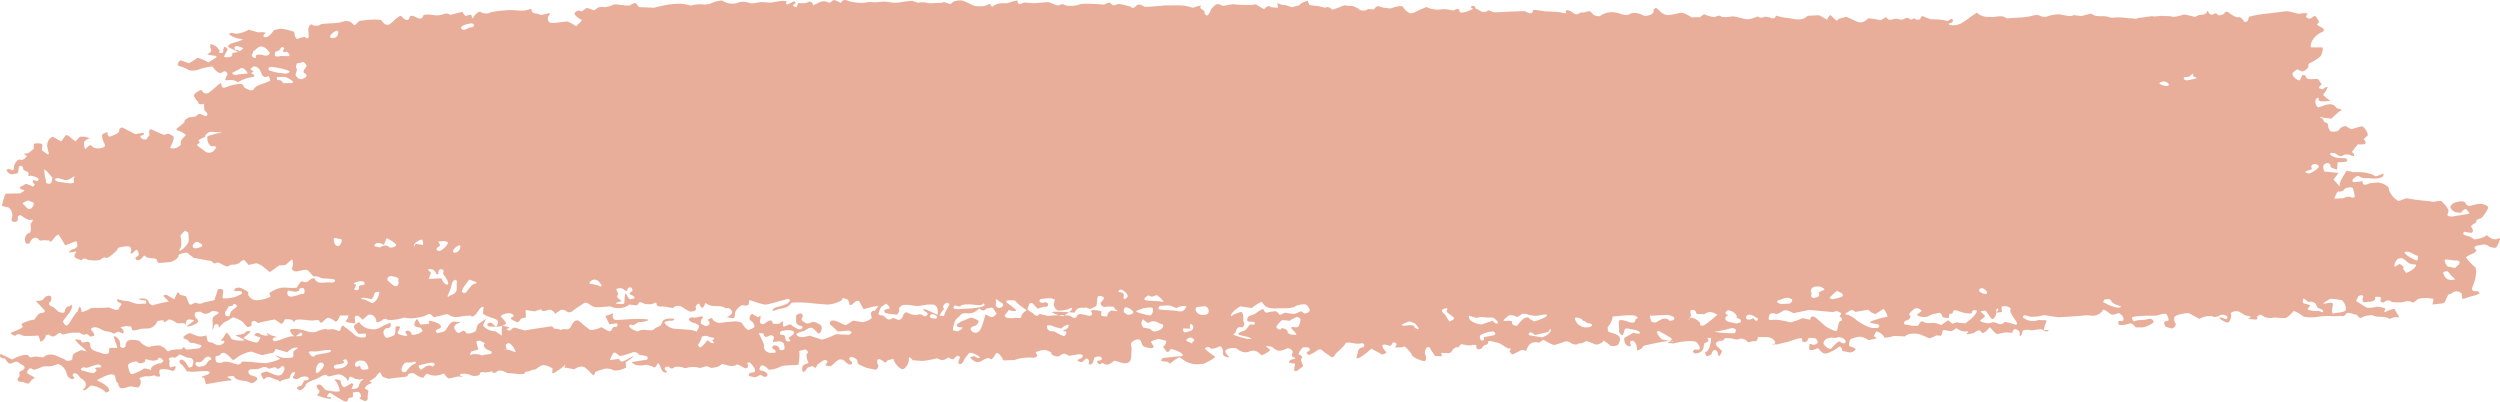 <svg width="330" height="53" viewBox="0 0 330 53" fill="none" xmlns="http://www.w3.org/2000/svg"><path d="M8.722 17.844c.1-.06.426.13.724.431l.313.23.213.151c.199-.22.469-.501.582-.612h.114l.468-.01c.512.12.81.231.654.241-.157.02-.682.29-.696.562-.014.26.07 1.032.241.802.156-.23.64-.622.739-.411l.142.14c.298.31 1.32.28 1.59-.04l.057-.07c0-.1-.085-.351-.199-.562-.113-.21-.284-.862-.128-.972.157-.1.725-.392.668-.221-.057.17.028.572.326.511.285-.06 1.194-.44 1.18-.681l.056-.251c.014-.09.17-.23.284-.24l.128-.01c.156.09.909.48 1.662.871l.681-.11.355-.06c.213.15.128.31-.213.361-.326.05.043.652.668.491l.198-.28.213-.291c-.127-.522-.014-.843.256-.722.284.12 1.278.571 1.633.712l.17-.05c.1-.03.214-.06.299-.09l.057-.02c.042-.04.355.11.681.32.327.22-.397 1.504-.369 1.565l.029.01.27.05c.298.04.78-.15 1.065-.441l.028-.261.028-.291c.142-.26.426-.572.611-.692.199-.12-.738-.622-.866-.622s-.497-.18-.227-.37c.27-.191.965-.753.965-.853v-.09c0-.04-.014-.11.015-.13.227-.131.44-.332.695-.372.341-.04.696.01.938-.25.255-.291.454-.17.795-.01l.256.12c.44-.04.411-.381-.086-.752l-.042-.542-.029-.35c-.355.15-.681.1-.738-.12l-.057-.201v-.01c-.1 0-.27-.201-.398-.452l-.127-.23c-.043-.09.198-.391.355-.482l.213-.13c.27-.19.497-.22.525-.06.028.16.426.491.838.26.398-.23 1.32-1.173 1.647-1.303l.043.21c.1.442.213.522.767.291.426-.18.923-.29 1.406-.35.284-.04.667-.121.78.31.044.2.54.361.853.492.1.04.426-.02.454-.09.285-.572 1.037-.662 1.634-.913l.553-.24c-.056-.472-.212-.733-.355-.582-.142.15-.624.14-.766-.351l-.2-.422c-.099-.21-.369-.47-.624-.521l-.213-.04c-.341.22-.511.431-.37.471.143.05.427.21.285.26-.142.041-.384.242-.085.282l.141.08.1.06c.014.15-.085.27-.213.26l-.114.02-.483.101c-.525.13-1.107.391-1.306.582l-.37-.18a1.48 1.48 0 0 0-.596-.121l-.78.03c.084-.341.226-.672.326-.752l-.015-.06a.583.583 0 0 0-.184-.331c-.057-.04-.256-.04-.341 0l-.241.13c-.27.2-.81-.17-1.207-.822l-.824.14-.625.14c-.739.352-1.605.372-1.946.05l-.355-.15-.369-.15c-.582-.05-.64-.421-.1-.832l.853.3.255.09c.469-.26.952-.56 1.051-.691.085-.11 1.023.29 1.52.582l.81-.512.141-.08c.2-.14.142-.27-.128-.29-.27-.031-1.15-.161-.951-.222.199-.05.597-.36.483-.571-.114-.21-.227-.832.1-.722l.212.1.341.17c.27.271.483.542.469.612l-.014.06-.029.09c-.028.101.142.151.384.111l.113-.1c.085-.08 0-.26.043-.381l.1-.331c.34.08.525.3.411.501-.113.2-.44.752-.44.782 0 .03.184.1.426.11.241.01.753-.12.653-.29l.029-.12.042-.191c.597.01 1.221-.28 1.392-.632l-.71-.24c-.1-.04-.412.06-.426.12-.029.12.07.371.142.371l.34.01c.1.19.299.451.455.572.156.12-.398-.321-.767-.472-.369-.16-.966-.44-1.022-.521-.057-.08.142-.351.525-.461.384-.11 1.42-.452 1.42-.482 0-.03-.298-.13-.653-.15l-.27-.08c-.298-.09-.568-.261-.824-.412l-.056-.03c.028-.12.17-.22.312-.22l.114.02.412.08c.454.03 1.235-.21 1.746-.521l.696.2.554.16c.71-.07 1.108 0 .895.151-.213.15-.37.511.113.481.483-.02 1.023-.892 1.066-.922.042-.03.54-.16.965-.2l.384.06c.369.05.724.18 1.093.28l.057.01c.128.01.227.17.227.341-.014.17.17.762.44.642.256-.11.91-.31.952-.23.043.08.355.3.44.07.071-.231-.028-.793-.028-1.073 0-.281.284-.773.469-.642.17.14.909.27 1.193-.05l.227-.03c.838-.12 1.746-.04 2.513-.261.654-.19 1.009-.19 1.435.2l.27.241c.241-.21.54-.471.653-.592l.128-.02.894-.1c1.037-.1 1.903-.05 1.932.1.028.15.397.532.738.552.355.02.952-.722 1.264-.913l.242-.18c.369-.26.44.12.596.22.398.261.653.402.824-.13.1-.29.369-.21.667-.09.412.17.923.561 1.15-.17.029-.08.611-.13.91-.09.837.12 1.008.14 1.576-.01.312-.091.582-.252.98-.01.17.1.71-.131 1.08-.211l.624-.13c.156.37.412.6.554.51.142-.09.625-.22.639-.01.028.211.156.492.256.201.099-.29.767-.862.909-.712.142.15.894.371 1.263.09l.355-.08c.64-.14 1.335-.17 2.003-.23.966-.09 1.988.28 2.925-.15.043-.02.228.07.228.1-.1.591.738.4 1.065.641.17.12.81-.12 1.25-.2l.056-.01c.071.01 0 .18-.156.4-.156.211-.156.833.34.893.498.06 1.79-.17 1.918-.17h.227c.128 0 .654.28 1.165.621l.44-.44.355-.372c-.525-.25-.965-.622-.994-.822-.028-.2.37-.602.952-.331l.61-.431c.085-.06.497.12.739.2l.298.09c.199-.15.412-.31.497-.36.085-.05.483-.12.724-.06.227.06 1.094-.191 1.321-.331.227-.14 1.449.19 2.116.11l.37-.2c.127-.07.425-.131.454-.111l.426.541c.795.01 1.661.05 1.917.08l.213-.05c1.534-.39 2.997-.631 4.076-.39l.653.15c.54-.17 1.32-.22 1.761-.13l.384-.05.355-.04c.355-.221 1.065-.432 1.562-.452l.483.24c.369.191 1.093.231 1.505.091.653-.24 1.108-.19 1.747.01.426.13 1.079-.16 1.605-.13l1.079.07c.667-.12 1.363-.22 1.534-.23.17-.01.724.03.61.11-.099.06-.142.29.057.38l.085-.04.299-.13c.284-.19.582-.29.639-.23l.057.06c.227.24-.64.37-.157.571l.313.13c.099-.26.213-.52.255-.571h.029l.326.02c.37.04.796-.03.952-.15.156-.12.596-.03.625.44l.852-.41c.241-.12.753-.18.937-.07.313.17.455.18.653-.03.256-.261.427-.211.796-.03l.468.23c.071-.361.469-.501.867-.31.397.19 2.031.45 2.726.17l.782.04c.454.02.923-.09 1.391-.08.455.01.909.15 1.349.14l.441-.01c.454-.1 1.278-.21 1.832-.24l.326.11.455.15c.383-.09.937-.08 1.221.02.284.1 1.392-.04 1.747 0l.369-.09c.227-.06.582.18.909.24.071.01.213-.15.313-.23l.085-.07c.085-.09.511-.17.937-.191.426-.02 1.505.622 1.804.712.298.09 1.335.09 1.491 0 .142-.09.61-.29.639-.21.014.09.156.31.27.34l.028-.02c.384-.29.781-.441 1.378-.441h.568c.625-.22 1.235-.381 1.363-.35v.02c.014.44.213.57.739.28l.071-.04c.099-.01.596.03 1.121.08.512.05 2.088-.22 2.344-.09.255.14 1.051.451 1.15.38.114-.07.611-.23.739-.09.127.141 1.136.281 1.945-.01.81-.29 3.309.06 3.409-.02.113-.08.497-.27.582-.24l.071.03c.27.11.298.501.923.21.369-.17 1.164.14 1.747.261.142.03.284.24.369.22.426-.09.54-.741 1.278-.33l.313.17c.497-.01 1.732-.1 2.726-.2h.909c.724 0 1.463-.04 2.23.18l.483.14c.795-.3 1.249-.37 1.008-.16-.256.22.611.562.525.692v.12l.015.14c.099.151.284.242.383.201.1-.04.355-.48.483-.842l.241-.25c.228-.241.526-.612 1.137-.211.198.13.795-.08 1.207-.12l.383-.04c.44.05.994.09 1.221.09.242 0 1.108.06 1.662-.08l.511.29.625.361c.313-.41.71-.531.852-.27l.156.01.824.07c-.071-.462-.113-.762-.085-.682.028.08.554.36 1.065.32l.384.131.468.16c.398-.12.824-.23.923-.23l.043-.04.113-.11c.086-.14.54-.352.995-.472l.198.461.043.09c.241.04.696.101 1.037.131.326.03 1.122.3 1.178.19.057-.11.469-.06.796.301l.625-.2c.298-.09.568-.26.894-.341l.171-.04c.227.06.596.09.838.08.241-.01.894.31 1.022.461.128.15.795.281 1.193-.06l.653.07c.157.02.355-.4.568-.42.299-.03.611.17.938.2l.823.09c.81-.331 1.548-.411 1.648-.17.099.24.682.842 1.065.802.398-.04 1.278-.582 1.406-.572l.085-.04.511-.22c.398.23 1.122.39 1.619.34l.455-.04c.227-.02.468-.01.696.03l.795.14c.369-.23.71-.28.753-.1l.028.14.028.121c.043.18.597.12 1.236-.12l.497-.25c.142-.071-.653-.272-.028-.392.412-.08.369.361.44.371.511.11.909.782 1.619.21.071-.06.582.261.88.251l1.037-.03a64.54 64.54 0 0 1 2.911-.12l.313.15c.554.261.696.14.795-.27l.014-.04c.313 0 1.023.09 1.577.19l.497.02c.653.03 1.363.05 1.775.17l.199.05c.227.04.341-.03.27-.17l-.029-.13c0-.02.213-.12.27-.1.199.06.412.15.568.26.313.23.554.462 1.008.11.128-.09.455-.02.654-.08.341-.09.639-.29.937.07l.17.211c.299.2.711.29.924.2l.127-.08c.654-.42 1.364-.521 2.216-.31.525.13 1.037.46 1.69.08.255-.15.88-.1 1.207.03.312.12.568.32.923.25l.369-.08c.327-.13.568-.35.526-.481-.043-.13.085-.461.369-.451l.128.1.255.2c.199.281.654.552.98.612.341.06 1.477-.2 1.79-.29.326-.09 1.235.39 1.392.541.156.15.923-.06 1.136.08l.369-.26.256-.181c.454.21 1.036.371 1.292.371s.753-.31.909-.1c.156.2 1.079.1 1.463.03.383-.07 1.619.36 2.002.38.398.02 1.221-.29 1.434-.39l.015.02c.383.35.795-.02 1.136.04l.412.07c.426.24.781.14.809-.23l.667.18c.398.1.838.11 1.222.18.823.161 1.576.311 2.215-.26l.085-.08 1.534-.07.568.33.455.261c.199-.431.44-.682.539-.562.1.12.526.542.767.702l.284-.27.966-.251c.383.17.767.33 1.136.511.511.251.937.361 1.463-.06l.327-.26c.582.06 1.249.17 1.477.24.227.07.695-.37.866-.39l.028.04.114.14c.085.19.44.23.795.08l.341-.04c.256-.03.596.16.838.11.355-.08.611-.451 1.022-.05.199.2.526-.351.781.04.029.04.554-.01.569-.05.156-.652.44-.331.908-.16l.54.18c.724-.03 1.69.07 2.145.23l.468-.29c.029-.02.256.09.256.13 0 .12-.043.27-.142.341l-.1.07c-.227.01-.34.11-.241.22.085.101.951.181 1.605-.19.653-.37 2.087-1.544 2.116-1.373.028.17.653.541 1.349.541l.596.01c.625.01 1.25-.3 1.832.14l.057.05a57.52 57.52 0 0 1 2.031-.13l.866-.11c.384-.05.753-.22 1.122-.21.313 0 .625.26.909.24l.369-.02c.441-.19 1.165-.321 1.605-.31.44.02 1.591.42 1.96.1l.653.08.37.05a16.11 16.11 0 0 1 1.32-.321l.114.08c.596.421 1.363.16 1.988.32l.597.161c.625-.1 1.576-.08 2.116.05l.554.01c.241 0 .482.161.738-.03l1.889-.26c.085.02.17.03.255.05.015 0 1.037-.09 1.051-.09l.313.04c.369-.03.88.01 1.122.08.241.07 1.15-.19 1.377-.27.228-.081 1.165.2 1.548.3l.398-.2c.256-.13.724-.05.937-.201l.199-.14c.114-.291.213-.381.199-.201l.071.14c.057.12.227.271.383.301.242.06.469-.41.824-.02l.099.11c.398-.02.767-.16.796-.31.042-.15.326-.281.582-.04.256.23 1.065.721 1.278.591.213-.13.682.421.781.662l.327-.11c.156-.05.17-.361.255-.552l.015-.04c.028-.04.625-.18 1.349-.31l.653-.081.696-.08c.767-.1 1.747-.22 2.159-.271.426-.05 1.576.371 1.789.32l.213-.03.327-.04c.468-.03.653.07.412.241l-.043.1-.043.11c.043.141.299.262.568.272l.128-.08c.526-.352.511-.372.753.03.113.18.341.46.256.531-.228.2-.327.31 0 .481l.369.2c.412.241.383.532-.071.663-.455.13-1.577 1.163-1.335 1.965l1.434.01h.085c.071.22-.014.692-.184 1.043-.185.35-1.349.983-1.463 1.003-.114.03-.27.2-.213.36.057.161-.27.673-.852.763l-.497-.22-.114-.051c-.284.14-.568.391-.639.542-.071.16.242.762.966.922l.312-.712c0-.01.441.03.441.06.042.482.468.502.965.472l.668-.03c.298.39.511.742.483.772l-.043.03c-.256.2-.54.44.043.551l.156.03c.284-.25.568-.38.639-.29l-.029.09c-.099.23-.227.461-.383.672l-.185.24c.157.2.597.562.966.802l-.767.06c-.412.03-.866.05-.795-.43v-.03c-.071-.05-.227.04-.355.2-.114.16-.1.822.312 1.073l.682-.23c.44-.151 1.278-.432 1.69.25l.057.08c.511.1.781.23.596.29-.184.061-.866.663-1.292 1.104l-1.264-.18-.156-.02c-.185.04-.142.09.113.12.242.03.299.531.412.531.114 0 .469.15.455.361-.015.21.17.802.411.863.242.07.966.02 1.051-.251l.213-.22c.128-.131.611-.272.71-.211l.654.4c.681-.21 1.349-.39 1.463-.39.127 0 .667.531.766 1.163l-.553.501c-.029.03.142.18.184.281.1.23.114.441-.341.431l-.639.01c-.284.351-.625.792-.767 1.003l.256.23c.085.08.128.492-.412.191-.213-.12-.753-.14-.923-.02-.511.321-.696.03-1.022-.15l-.199-.11c-.284-.06-.554-.01-.583.1-.028.11.498.541 1.293.551l.696.04.142.01c.142.15.156.331.042.401-.127.07-.681.1-1.178.11l-.029.332-.042.621c-.554-.13-.952-.34-.881-.45.071-.111-.071-.472-.568-.382l-.227.16c-.156.12-.171.422-.114.612l.114.331c.468.03 1.306.12 1.874.19l-.284.362-.383.501c.355.371.667.742.71.822.043.08.142.06.128-.27-.014-.321.71-1.394.88-1.705l.54.08c.099.02.199.1.298.1 1.406-.02 1.69.04 2.599.311.199.06.227.341.668.17l.766-.3c.171.511-.653.792-1.846.611h-.539c-.199 0-.455-.03-.597-.13-.525-.34-.767.04-.994.23-.199.171-.156.472.27.422l.994-.12c-.142.48.256.611.866.28l.597-.06.625-.06c.752.19 1.349.552 1.335.812-.015.261.44 1.254 1.306 1.645l.966-.351c.099-.03.255.01.369.03l.568.1c.597.09 1.576.2 2.159.24l.511.091.085.01c.114-.07.554-.13.966-.13l.213.22.256.261c.255.3.468.652.482.772.015.12-.099.482-.156.572-.057.09.298.32.867.2.568-.12 2.116-.29 2.059-.4-.057-.111-.327-.452-.469-.552-.142-.1-.525.3-.667.501l-.341-.04-.284-.04c-.313-.04-.668-.371-.796-.722l.242-.311c.085-.11.284-.21.454-.26l.355-.101c.469-.09.881-.04.923.11.043.15.384.552.682.442.284-.11 1.236-.321 1.491-.261.27.06.994.21.852.571-.127.361-.752 1.274-.937 1.324-.184.05-.653.24-.611.29.057.05.043.262-.156.352-.199.09-.639.41-.511.511.128.1.327.512.156.702-.156.18-.951-.11-1.051-.07-.085.04-.27.28-.057.381.213.1.696.27.739.24l.298.181.355.21c.753-.1 1.477-.36 1.591-.58l.369.28c.185.14.469.28.71.28h.227c.299-.18.512-.16.455.03-.057.191-.313.823-.483 1.024-.17.2-.98-.08-1.051-.181-.071-.1-.511-.26-.838-.15l-.341.06c-.397.07-1.008.2-.383.662.028.02-.171.26-.313.35-.213.13-.482.211-.71.341l-.383.231a7.09 7.09 0 0 0 1.179 1.264c.369.29.085 1.744-.157 2.256l-.17.471c-.099.28-.028.512.511.491l.171-.01c.198.12.298.281.227.341-.071.07-.71.271-1.236.401l-.454.15-.483.161c-.099-.26-.142-.581-.099-.712l-.256-.17c-.596-.391-.951.07-1.25.18l-.312.12c-.185.412-.398.883-.483 1.033-.085.151-.895.171-1.591.261l.142-.722v-.02a8.644 8.644 0 0 0-.809-.11c-.312-.03-1.221.05-1.335.19-.114.14-.625.532-.71.381-.085-.14-.582-.24-.994-.09-.412.16-1.605.1-1.69 0-.085-.1-.568-.29-.767-.06l-.227.11-.128.07c-.256-.04-.412-.21-.341-.38l.057-.15.028-.061c.043-.1-.199-.18-.525-.18l-.284.02h-.043c.029-.01.071.1.071.25s-.355.441-.824.381l-.454.07c-.369.06-.497-.27-.327-.651l.043-.11c-.057-.211-.341-.221-.653-.04l-.086.17-.227.461c.583.391 1.207.782 1.392.872.185.09.98 0 1.236-.09.241-.09 1.363.14 1.235.311-.128.17-.241.511.057.34.298-.17 1.15-.48 1.193-.33.057.15.326.632.426.742.099.11.213.481-.213.29l-.199.01c-.256.01-.653.272-.738.211-.625-.43-1.477-.12-2.116-.41-.043-.02-.086-.09-.128-.09-.412.07-.923.07-1.222.25-.639.39-.596-.21-.894-.281l-.412-.1c-.469-.18-.881-.19-.923-.04-.043.15-.37.42-.654.29l-.227.01-.681.04c-.739-.06-1.676-.03-2.088.06-.412.09-1.832.151-2.102-.09-.27-.24-1.136-.782-1.235-.621-.1.17-.682.782-1.009.872-.326.08-1.477-.11-1.661-.04-.185.08-.909.07-1.25-.17l-.355-.221c-.043-.03-.398.12-.469.23l-.057.08c.128.191.043.342-.213.332-.241-.01-1.093-.08-.88-.14.213-.06.454-.271.014-.311l-.284-.06-.185-.04c-.17-.111-.525-.322-.795-.482-.27-.15-1.221-.03-1.079.31.142.342-.213 1.194-.469 1.134-.255-.06-.951-.391-1.037-.622-.085-.23.753.14.838.15.086 0 .313-.14.171-.33s-.767-.411-1.108-.06l-.369.09-.227.05c-.412-.28-1.293-.18-1.96.22l-.994-.531-.469-.25c-.895.09-1.704.32-1.804.51-.099.191-.056.733.071.813.128.08.142.521-.454.742l-.355-.11-.44-.13c-.327-.452-.256-.783.17-.753.426.04.057-.902-.199-.962-.241-.05-1.022.19-1.136.23-.114.04-.724.02-1.278.03-.568 0-2.017.09-2.017.22 0 .131.114.482.27.532l.071-.03.412-.13c.469-.02.923-.05 1.023-.07.099-.02.511-.13.695-.11.185.03.497.33.341.49-.156.161-1.022.643-1.463.633H281.904a1.293 1.293 0 0 0-.667-.542l-.157.05c-.298.08-.795.21-.994.17-.113-.02-.298.03-.34-.02l-.1-.08c-.042-.13-.028-.32.043-.42h.071l.44-.02c.256-.241.028-.713-.511-1.044l-.412.15c-.44.161-.639.07-.881-.15-.44-.38-.838-.521-.88-.31-.043.21-.653.711-1.292.681l-.583-.05-.27-.02c-.298.06-1.959.18-3.692.27l-1.562-.24-.327-.05c-.397.13-.98.23-1.278.21l-.27.02c-.298.02-.625-.15-.937-.21-.057-.01-.199.05-.227.1-.043.08-.057.221 0 .251l.397.22c.469.231 1.179.261 1.577.06l.511.02.199.011c.227-.03.397.02.383.1-.014.08-.156.431-.241.602l-.029.16-.099.452c.426-.05.71-.02.625.08-.085.09-.511.14-.724-.11-.213-.251-1.335.11-1.591.04s-1.094-.1-1.108.12c-.014.22-.199.722-.383.632v-.04c.042-.321.042-.632-.384-.803l-.156-.07c-.241.02-.426.25-.426.512l-.469-.05c-.539-.06-.994.09-1.491.2-.127.03-.454-.31-.639-.511l-.369-.392c-.199.221-.44.472-.54.562-.099.09-.426.27-.497.16-.071-.11-.326-.35-.44-.32-.114.03-.454.23-.596.33-.142.09-1.165.271-1.009.13.156-.13.355-.4.114-.32-.242.08-1.108-.05-1.406-.431l-.639.39c-.114.071-.44-.03-.653-.07-.569-.1-.554-.1-.625.342-.015.13-.157.36-.213.35l-.54-.05c-.426.231-.852.401-.966.372-.099-.03-.696-.281-1.079-.462-.383-.18-1.733-.26-2.088.23l-.894-.04-.611-.02c-.71.231-1.292.292-1.292.131 0-.15-.455-.622-1.037-.722l-.242.481-.071.15c.398.161.427.322.057.352l-.213.05-.525.12c-.369-.27-.909-.471-1.179-.461-.284.02-1.15.21-1.264.421-.099.21-.227.842-.014.872.213.03.781.221.738.361-.042.13-.426.452-.752.422l-.299-.06-.71-.15c-.042-.492-.298-.693-.568-.442-.27.25-1.306.832-1.761.792-.454-.04-.795-.852-1.022-.672-.227.18-.966.321-.994.15-.029-.18-.014-.721.085-.752l.142.03.156.04c.142.121.44.06.653-.14.228-.2-.17-.792-.511-.681l-.284-.03c-.611-.07-.341.39-.625.48-.298.101-.582.07-.568-.25v-.13c.014-.17-.752 0-1.704.37l-.923.221-.653.16c-.682.02-.895 0-.469-.05.44-.04.114-.852-.895-.912l-.909-.01h-.298c.057.431-.255.662-.682.532l-.241.09c-.554.21-.497-.23-.767-.291-.213-.04-.511-.18-.625-.13-.483.27-.894 0-1.32-.04-.114-.01-.242-.01-.356-.01h-.369c-.085.23-.298.38-.468.34-.171-.04-.71.15-.71.442 0 .29.88.812.809.982-.071.17-.298.612-.355.602-.057-.01-.199-.2-.199-.411l-.071-.18c-.028-.09-.213-.201-.327-.211h-.113c-.128.1-.27.33-.313.511-.042.18-.624.371-.71.23-.085-.14-.198-.51-.056-.5.142.01.369-.261.482-.562.128-.3.299-1.183.157-1.284h-.128c-.384 0-.313.13-.128.291.028.02-.057.16-.142.22-.142.101-.412.171-.44.272l-.071.34c0 .392-.327.783-.725.883l-.369.05c-.085.01-.298-.13-.312-.21-.014-.1.099-.251.213-.291.142-.05.383.04.511-.01l.156-.06c.1-.151-.071-.542-.383-.883-.313-.33-2.173-.13-3.11.14l-.71-.08-.057-.01c.497-.22.696-.521.454-.662-.241-.14-1.434-.852-1.633-.902l-.099.05-.114.05c-.028.15.256.602.639 1.003l.682.14.838.17c.071-.14-.583-.13-1.449.03-.852.151-2.613.512-2.542.572.071.06-.185.392-.767.572l-.085-.672c-.028-.19-.185-.391-.355-.541l-.085-.08c-.213-.02-.398.05-.398.15l.014.09.071.461c-.511.14-.909-.34-.866-1.073l.824-.47.369-.212c.355.1.738.14.852.08.114-.05 0-.32-.568-.44l-.483-.09c-.27-.05-.611-.171-.809-.101-.171.06-.185.361-.256.551l-.114.331c-.341-.08-.554-.39-.497-.691.057-.301-.17-1.154.1-1.294.269-.14 1.178.24 1.349.28l.156.02c.355.05.54-.05.526-.34-.015-.16.596-.23.142-.471l-.171-.09c-.199-.08-1.022-.07-1.818 0l-.724.07-.44.04c.085.26-.199.892-.625 1.413l.014.301c0 .11.057.291.156.321l.398.13c.454.1.909.352 1.008.572l.043.2.028.141c-.042.17-.17.441-.255.612-.1.17-.852.32-1.108.09-.256-.23-.923-.742-.881-.572.043.18-.653.572-1.008.472-.341-.1-1.193-.532-1.292-.421-.1.11-.583.34-.867.28l-.099.04-.298.13c-.313-.03-.639-.13-.724-.24-.086-.1-.498-.26-.796-.15-.298.11-1.107.38-1.335.43-.213.051-1.036-.43-1.462-.691l-.526.361-.057.04c-.341-.14-.866-.08-1.164.15-.298.221-.583 1.043-.611.963-.028-.09-.398-.25-.696-.08-.298.17-1.093.572-1.108.501l-.071-.09-.255-.3c.213-.312.199-.482 0-.392-.199.1-.852-.451-1.236-.632-.383-.18-1.604-.44-1.562-.32.043.12-.057.49-.341.47l-.199.091c-.198.09-.255.361-.454.451-.27.12-.568.08-.568-.25v-.13c.014-.171-.298-.211-.682-.101-.383.11-1.377-.24-1.42-.1-.043.14-.298.451-.497.38-.185-.06-.582.332-.625.462-.042.13-.326.341-.554.31-.241-.04-.994-.08-.894.01.099.091.156.322.014.402l-.114-.01-.696-.04c-.355-.512-.653-.993-.667-1.053-.014-.07-.213-.21-.384-.07-.17.14-.383.652-.241.912.142.261.227.933-.17.883-.398-.05-1.492-.471-1.605-.832-.114-.361-.938-1.134-.98-1.104-.043.04-.327.14-.526.13h-.17l-.568.01c.199-.21.298-.45.199-.53-.085-.08-.441-.231-.483-.06-.043.16-.313.46-.511.35-.199-.12-.767-.23-.838-.02-.071.21.383.762.497.852.113.1-.313.351-.54.341l-.156-.09-1.264-.692c-.81.782-1.662 1.354-1.875 1.284-.213-.07.142-.722.114-.853-.028-.14.199-.561.596-.591.398-.04.284-.712-.255-.522-.54.19-1.832-.36-2.017.04-.17.402-1.292 1.284-1.321 1.414l-.071.11-.085.131c-.142.12-.312.16-.383.1-.057-.07-.483-.36-.753-.531l-.227-.18-.171-.141c-.156-.2-.482-.2-.738 0-.241.2-1.008.662-1.136.552-.142-.11-.298-.382-.1-.402l.128-.06.128-.06c.099-.11.028-.31-.128-.451h-.156l-.568-.01c-.469.501-.696.942-.483.983.213.04.526.31.284.51-.241.201.313.863.171 1.024-.142.15-.711.581-.909.641l-.114-.04-.099-.04c-.029-.15.028-.551.127-.892l-.44-.09-.383-.08c0-.191.184-.382.412-.422l.213-.04.113-.02c.185-.03.029-.18-.341-.32V46.713c.242-.312-.028-.653-.596-.753l-.298.13c-.398.18-.781.291-1.108.14l-.298-.14c-.199-.3-.725-.47-1.165-.38l.526.41.071.06c-.199.251-.725.572-1.151.723l-.298-.271c-.44-.391-.809-.431-1.448-.19-.341.13-.853.05-1.279-.241l-.326-.23c-.682-.101-1.321.06-1.42.36-.1.3.653.832.411.842-.241 0-.837-.23-.738-.521.099-.29-.17-1.093-.483-.922-.312.17-1.093.43-1.164.25l-.128-.12c-.071-.06-.313-.03-.469 0-.071.02-.142.18-.114.21l.327.281c.384.301.81.622.966.722.142.1-.739.612-1.506.953l-.724.05c-.653.05-1.377-.18-1.945-.572l-.512-.36c-.525.29-1.065.671-1.207.862l-.156-.1-.256-.171c-.341.01-.696-.05-.781-.13l.014-.06c.043-.11.128-.271.242-.291.838-.1 1.676-.18 2.514-.261h.042c.114-.1-.042-.321-.341-.491-.298-.17-1.221-.552-1.264-.382-.056.171-.326.462-.497.281-.17-.18-.525-.672-.412-.692.114-.03.384-.37.37-.712l-.54-.14-.454-.11c-.469.07-.924.24-1.037.39l.057.081.17.29c.256.302.099.502-.355.442l-.398-.08c-.184-.04-.426-.11-.511-.22-.156-.211-.199-.462-.326-.693-.043-.07-.157-.12-.256-.16a.33.33 0 0 0-.171-.01l-.34.12c-.37.14-.583.451-.483.682.113.24.028 1.073.014 1.414-.014.34-.028 1.023-1.008.943l-.796-.231-.426-.12c-.156.19-.554.43-.894.551l-.27-.05c-.227-.04-.341-.32-.653-.05l-.071.06c-.285-.07-.441-.3-.327-.501h.113c.412-.02.569-.211.398-.401l-.113-.13c-.441-.051-.824.06-.838.22-.015.17-.213.672-.327.782l-.128.01-.27.02c.043-.16.057-.411.029-.551l-.085-.11c-.213-.252-.37-.04-.498.07l-.355.29c-.582-.09-.724-.27-.326-.4l.284-.141c.113-.06.199-.231.17-.331-.028-.08-.241-.17-.369-.18-.213-.01-.44.07-.653.09-.327.03-.81.17-.938.06-.511-.411-.795-.13-1.15.1-.213.14-.923-.06-1.037-.29l-.014-.03c.142-.081-.142-.282-.639-.442-.497-.16-1.718.28-1.392.35l.071.121.114.17c-.028.221-.312.372-.639.331-.327-.04-1.591-.04-2.372.321l-.809.01-.639.03c-.412-.792-.867-1.183-1.023-.882-.142.3-.596.913-.696.692l-.17-.1c-.085-.05-.426.04-.597.13l-.284.15c-.298.221-.71.301-.937.181-.227-.12-.753-.501-.653-.572.099-.07.525-.22.625-.1.099.12.554.331.653.07l-.071-.04-.369-.25c-.455-.241-.909-.351-1.009-.251-.099.11-.426.531-.539.682-.114.15-.185.42-.284.511-.1.1-.213.371-.497.22-.284-.16.127-.761.099-.842-.028-.08-.199-.25-.327-.21-.127.04-.397.31-.568.481l-.298-.09c-.128-.04-.327-.19-.355-.17-.369.22-.625.52-1.25.21l-.199-.1c-.568.14-1.42.3-1.917.35l-.468-.03-.852-.06c-.327-.45-.554-.51-.498-.13.043.381-.397 1.324-.866 1.294-.468-.03-1.179-1.023-1.179-1.364l-.568.15-.198.05c-.142.271-.355.371-.469.231-.114-.14-.597-.461-.781-.36-.185.1-.128.6-.029.671.1.07.1.461-.255.712l-.654-.13-.596-.12c-.554-.241-1.051-.462-1.094-.512-.042-.04-.127-.341-.142-.542l-.127-.1c-.171-.14-.526-.33-.696-.28-.327.09-.27.33-.014.52.241.191.255.402-.114.492-.099.03-.327-.14-.454-.25l-.199-.181c-.199-.24-.597-.331-.867-.2-.269.13-.923.832-1.036.832-.114 0-.654-.05-.668-.15l.029-.061c.071-.15.284-.35.213-.441-.185-.24-.483-.18-.71.01-.242.19-.625.36-.682.571-.156.592-.426.02-.611.07l-.596.171c-.256.441-.554.682-.654.531-.099-.15-.142-.742.185-.892l.284-.13c.1-.04.284-.08.284-.11-.028-.151-.128-.301-.17-.462a1.82 1.82 0 0 1-.085-.621c.014-.12.255-.291.198-.361l-.269-.342c-.569.08-.98.221-.895.311.071.09.057.973-.114 1.725l-1.065.06-.994.06c-.937.462-1.818.652-1.946.432-.142-.221-.724-.662-.965-.381l-.114.24c-.199.421.383.311.611.462.128.09.284.18.355.29.057.1.057.281-.029.341-.085.07-.383.11-.454.06l-.384-.26c-.298.2-.667.36-.838.34l-.156-.05c-.227-.08-.653 0-.553-.34.028-.09.198-.201.326-.221l.213-.03c.398.02.384-.381-.028-.903l-.341-.39c-.029-.03-.227-.01-.327.02-.042.01-.042.12-.042.18.014.04.113.06.113.1v.15c-.014.161-.199.311-.397.311l-.114-.06-.312-.17c-.355-.24-.696-.341-.753-.23-.057.11-.682.23-1.25.03l-.54-.141c-.099-.02-.298.16-.454.25l-.1.06c-.099.07-.539.161-.965.201l-.313-.14c-.51-.24-.866.26-1.391.1-.412-.12-.98-.11-1.392 0-.298.08-.383.08-.667-.02-.327-.12-.952-.14-1.15.01-.47.351-.54-.17-.853-.12-.44.07-.412.24-.284.461.071.12.454.24.014.32-.113.021-.383-.14-.44-.25l-.17-.34c-.17-.522-.37-.783-.44-.572-.058.2-.341.571-.484.471-.142-.11-.852-.381-1.178-.31-.327.07-1.207.24-1.747-.382l1.491-.24.256-.04c.326-.01.468-.191.312-.412-.156-.22-1.108-.19-1.136-.33-.028-.141-.454-.412-.88-.231-.427.18-1.605.541-1.705.41-.1-.13-.553-.51-.696-.4-.142.11-.411.662-.51.982l.596-.08.639-.08c.028.32.326.441.667.26.327-.18 1.222-.641 1.25-.631.028.01-.355.391-1.065.792l.042.682c0 .1-.426.24-.681.32l-.284.081c-.355.05-.739.02-.838-.06-.1-.08-.682-.23-1.051-.13-.355.1-1.307.39-1.25.47.043.091-.042.322-.256.352l-.07-.06c-.284-.241-.483-.532-.781-.762l-.27-.211c-.384-.17-.98-.05-1.335.27l-.654-.12-.653-.12c.085-.381.1-.521.014-.31-.085.21-.909.701-1.079.841-.185.151-.71.412-.54.02l.014-.26v-.16c-.184-.171-.695-.372-1.136-.442-.44-.07-1.093.682-1.278.592l-.156.02c-.213.02-.383.17-.596.21l-.455.08c.085.251-.412.362-1.093.241l-.583-.05-.724-.06c-.454-.31-1.008-.411-1.221-.23-.213.18-.682.39-.71.01l-.739.14c-.327.07-.88-.25-.937.32-.014.07-.483.181-.724.161-.313-.03-.597-.21-.924-.26l-.34-.05c-.512.01-.767.12-.54.25.227.13.497.34.1.17-.398-.18-1.506.281-1.69.191-.171-.09-.526-.501-.569-.642l-.34.13a2.26 2.26 0 0 1-1.804-.06l-.071-.03c-.1 0-.341.241-.526.552l-.468-.14c-.298-.09-.511-.341-.81-.462-.142-.06-.44-.02-.596.05-.156.07-.185.351-.313.371l-.582.09c-.667.05-1.406.141-1.647.201-.242.06-1.009-.25-1.023-.36-.028-.111-.213-.522-.326-.462-.114.06-.384.391-.526.591-.128.201-.937.532-.767.602l.114.04.1.04c.127.04-.03.17-.356.281l-.227.15c-.156.1-.313.392-.27.422l.469.27c-.085.381-.128.813-.1.953.029.14-.113.471-.411.401-.299-.08-.881-.36-.583-.461.284-.1-.056-.732-.27-.732-.213 0-.838.07-.71.19l.015.08c.014.151.042.382-.057.432-.213.1-.54 0-.597.33-.042.312-.369.282-.639.131a29.83 29.83 0 0 1-1.448-.872l-.27-.17c-.242.1-.412.36-.384.58l.398-.01h.057c.184.191-.014.272-.455.181-.44-.09-1.52-.4-1.32-.501.199-.09.44-.451.199-.622l-.114-.15c-.1-.13-.227-.361-.142-.441.241-.231.525-.12.71.08l.426.501c.767.21 1.619.291 1.903.17l-.014-.07-.085-.43c-.17-.462-.384-.843-.47-.863-.084-.01-.184-.19-.013-.2.17-.01.724.1.71.29-.014.19.184.732.454.752l.114-.05c.298-.13.54-.31.838-.451l.056-.03c.143.05.228.15.185.22l-.028.06-.2.492c.583.04 1.023-.21.995-.552l.128-.26.114-.22c.454-.292.397-.382-.142-.212l-.285-.05-.355-.06c-.355-.25-.681-.34-.724-.22-.042.13-.156.47-.184.48-.029.01-.114-.06-.142-.17-.029-.11-.498-.581-.938-.661-.44-.08-1.534.41-1.633.18l-.17-.12c-.071-.05-.426.06-.597.15l-.625.351c-.81.27-1.477.632-1.49.802-.015.17-.399.722-.796.732l-.213-.12c-.213-.13-.185-.381.255-.441l.157-.02c.127-.16.298-.481.383-.722h.071c.483-.01.724-.17.412-.451-.114-.11-.696-.09-.923.03l-.44.23c-.54.03-.753-.17-.455-.451l.128-.28.042-.111c-.298-.21-.624.12-.724.732l-.866.23-.199.05c-.128.241-.34.211-.454-.05l-.128-.01c-.526-.03-.852-.5-1.434-.32-.157.05-.356.501-.526 0-.057-.17-.256-.411-.17-.502.142-.15.468-.2.71-.3l.909.38c.255.06.568.221.752.161l.284-.08c.213-.23.412-.572.426-.752.014-.18-.17-.602-.426-.301l-.199.17c-.07.06-.355.1-.355.09-.312-.54-.837.201-1.278-.13-.44-.32-.923.15-1.42.16l-.525.01c-.611.02-.753.372-.313.773l.625.2c.256.09.44.321.17.532-.227.17-.468.491-.852.26-.624-.37-1.661-.09-2.087-.772l-.057-.09c-.64.02-.994.12-.767.2.227.091.568.302.483.382l-.085.01-.582.05c-.625.09-1.847.29-2.699.451l-.241-.842-.015-.03c-.284.01-.369-.07-.213-.17l.17-.06.328-.111c.454-.12.596-.341.326-.472-.27-.14-1.534.02-2.045.04l-.468-.03-.355-.02c-.228-.4-.583-.842-.796-.982-.199-.14-.326-.582.114-.562.454.02.823.923.937 1.023h.128c.114 0 .312-.11.34-.19l.114-.341c.1-.421-.156-.762-.553-.742-.398.01-1.193-.552-1.321-.411-.128.13-.568.51-.696.37l-.185-.03c-.156-.02-.511.17-.497.18l.156.292c-.099.31-.07.702.057.872l.284-.08.128-.03c.17-.12.313-.06.298.12-.014.18-.241.552-.51.411-.257-.14-1.265-.31-1.535-.12s.085.872-.028.892c-.128.01-.483.01-.526-.04-.042-.05-.241-.14-.326-.1-.085.05-.568.14-.91.11-.326-.04-1.107.251-.922.341.184.1.312.722-.185 1.143l-.894-.14c-.228-.04-.526.11-.782.17-.653.14-.767.09-.965-.47-.014-.041.028-.111 0-.131-.568-.291-.086-1.123-.81-1.163-.568-.03-1.179.38-1.747.621-.326.14-.241.17.185.381.398.17.724.431 1.008.692.142.13.242.492.17.522l-.425.2c-.128-.25-.71-.622-1.307-.822l-.568-.12c-.1-.03-.298.15-.426.26l-.185.16c-.184.191-.44.262-.553.161l.014-.02c.625-.591.454-1.083-.284-1.534-.156-.1-.213-.29-.355-.411-.128-.11-.355-.27-.455-.24-.355.1-.312.3-.1.5l.058.06c-.029.121-.185.221-.327.241l-.071-.04c-.185-.11-.426-.23-.483-.38l-.17-.432c-.142-.562-.654-1.073-1.136-1.173l-.512.2a1.93 1.93 0 0 1-.653.11h-.767c-.454.231-1.037.432-1.292.452l-.114-.08c-.397-.281-.497.06-.625.17-.1.08-.1.361 0 .421l.384.231c.483.2.639.401.369.441-.27.04-.469.612-.696.642l-.199-.03c-.213-.03-.412-.2-.596-.19-.739.03-.668-.472-.497-.592.397-.261-.1-.592.241-.783l.313-.18c.369-.19.34-.501-.071-.702l-.27-.15c-.142-.08-.242-.22-.384-.251-.44-.1-.923.592-1.32-.01l-.284-.421c-.568 0-.81-.27-.554-.602l.738.361.767.371c.866-.481 1.804-.732 2.088-.551l.17.16c.185.18.27.12.526.04.255-.09.624.01.951.03.128.01.313.07.37.03 1.022-.812 1.831-.07 2.698.201.156.05.241.24.383.25l.27.02c.312-.05.525-.18.497-.28-.043-.1.028-.542.241-.692.228-.15.91-.491 1.037-.441.128.05.497.17.526.15.028-.02-.142-.29-.47-.531-.312-.25-1.164-1.053-.922-1.043.241.01.753.08.724.15-.028.07.071.281.313.261l.198-.04.157-.03c.241-.1.482.03.54.27l.013.191c.029.752.995.792 1.591 1.053.327.14.994.18.895-.431-.057-.331.27-.321.582-.301l.497.02c-.043-.27-.128-.552-.185-.632-.056-.08-.156-.42-.184-.551-.029-.13-.199-.371-.014-.371.184 0 .752.41.738.882l.029.462c0 .07.212.19.34.2.114 0 .327-.11.341-.19l.057-.251c0-.27.227-.532.511-.592.284-.06 1.207-.04 1.364.19.156.231.923.813 1.292.693.37-.13 1.42-.281 1.534-.07l.198.1.242.12c.114.18.312.381.44.451l.043-.02c.511-.26 1.08-.23 1.647-.25l.128-.01c.156-.291.327-.351.398-.13l.128.12c.056.06.312.05.468.03l1.307-.15c.326-.212.383-.412.142-.442-.242-.03-.91-.331-1.15-.26-.242.07-.569-.492-.668-.462-.1.03-.44-.15-.426-.25 0-.101.412-.512.894-.582l.498.2.312.12c.298.161.895.15 1.32-.04l.114.462c.057.21-.014.37.398.46l.355.071c.37.28.866.401 1.094.26l.213-.13.156-.1c.1-.2.057-.34-.1-.3-.156.04-.426 0-.17-.201.256-.2.525-.873.653-.843.128.03.412.412.568.732.157.321 1.903.352 1.747.231-.156-.11-.625-.411-.767-.441-.142-.03-.511-.21-.227-.23.298-.02 1.065-.171 1.094-.291.028-.12.411-.382.738-.14l-.028.02-.938.822c.923.44 1.79.671 1.918.52.127-.16.383-.58.312-.63l-.1-.03-.255-.071c-.298-.06-.454-.2-.37-.321.086-.12.498-.25.71-.03.214.22 1.165.31 1.023.13-.142-.18-.27-.44.057-.15.327.29 1.392.441 1.094.441l-.242.05c-.128.02-.27.16-.284.25 0 .091.199.272.242.262l.411-.09c.426-.151 1.108-.392 1.506-.512.397-.13 1.434-.03 1.562-.1.142-.07.37-.261.014-.472l-.028.02-.753.552c-.625-.461-.824-.923-.44-1.033l.355-.01c.383-.01.795.07 1.164.17l.412.11c.44.191 1.08.221 1.392.061.327-.16 1.307-.461 1.32-.26h.03c.326.01.695-.08.98 0l.226.06c.27.17.512.18.54.02.028-.16.213-.622.327-.612l.056.04c.498.381 1.023.742 1.463 1.163.341.321.724.431 1.221.371l.185-.02c.185-.1.213-.32.057-.491l-.128.01-.738.04c-.469-.441-.739-.933-.611-1.093.128-.15.668-.592.71-.411.029.18.54.642 1.08.802l.482.08c.597.1 1.065-.14 1.506-.42l.142-.091c.198-.05.54-.19.752-.321.213-.13.2.521-.014.642l-.255.04-.157.02c-.156.06-.326.27-.383.471-.057.2.241.822.426.802.184-.02.81-.2 1.008-.38.199-.171.142-.903.17-1.033l.1-.09c.043-.04.227-.04.327-.02.07.02.184.12.17.15-.1.23-.241.46-.327.692-.014.05.086.17.17.2l.342.12c.525.15.852.13.738-.05l-.07-.07c-.2-.22-.228-.421.184-.471.113-.01.34.16.397.28l.071.14c-.042.181.384.171.952-.02l.37-.24.141-.09c-.07-.28-.255-.501-.412-.491-.156.01-.696-.13-.681-.351.014-.221.199-.782.397-.722l.057.09.341.592c.753-.03 1.292-.11 1.193-.181l-.043-.07c-.184-.311.227-.24.327-.21l.568.19c.724.28.895.652.383.842l-.326.15c-.057.03-.071.171-.043.241.029.07.156.18.199.17.313-.06.653-.12.923-.25.156-.06.227-.24.313-.371l.184-.29c.199-.352.554-.623.781-.602.227.02.852.09.852.11 0 .02-.17.11-.369.13-.199.03-.639.411-.412.782l.213.291.071.1c.157.09.398.07.54-.03l.142-.09.114-.07c.127-.07.355.09.51.35h.143c.312.01.667-.09.909-.23l.17-.11a7.13 7.13 0 0 1 .199-.762c.071-.18 1.193-.883 1.165-.823-.029.06-.44.642-.398.873.043.23.88.792 1.562.742l.597.391.312.2c-.057-.29-.043-.882.014-1.313l.668.13c.653.12-.17.271-.057.391.085.08.398.16.44.12l.17-.14c.17-.23.498-.3.739-.16l.241.07.781.22c.853-.16 2.472-.41 3.622-.55l.085.1.199.22c.284-.01.667.06.852.17l.028-.02c.327-.23.824.04 1.037-.14l.213-.17c.114-.301.37-.692.582-.873l.242-.06.142-.03c.227.15.525.391.682.541.142.15.766.572.852.682.085.11.88.08 1.562-.31l.866.47c.668.362.412-.701 1.108-.47.014 0 .17-.191.199-.301.014-.06-.114-.21-.157-.2l-.937.12a90.025 90.025 0 0 1-.511-1.043c-.014-.03.142-.14.34-.16l.157-.051.128-.04c.298-.18.454-.17.355.01-.1.18-.043.652.34.702.384.05 1.733-.1 2.358-.11.625-.02 2.074-.01 1.974.13-.113.13-.824.32-1.292.28l-.227.141-.483.29c-.384-.19-.597-.1-.497.211l.227.19c.227.191.81.442.923.372.625-.361 1.278-.04 1.889-.15.17-.03.284-.191.426-.281.241-.14.61-.23.71-.411l.142-.261c-.014-.331.469-.582 1.065-.572l.469.02h.042c.071.15-.1.271-.355.261-.27-.01-.909.09-.909.23 0 .141.512.703 1.18.813.667.1 2.726.09 3.052.431l.299-.561c.156-.301-.256-.512-.696-.622a1.2 1.2 0 0 1-.526-.31l-.099-.081c-.014-.15.156-.301.383-.351l.2.02.155.02c.157.01.44-.04.625-.11s.668-.05.497.1c-.156.15-.426.712-.198.862l.184.1.227.12c.27.111.569-.02.682-.29l-.057-.22c-.042-.14-.298-.241 0-.382l.128-.06c.156-.09.298-.04.327.11.028.151.525.532 1.05.462l.44-.06.285-.04c.298-.02.767-.06 1.05-.08.285-.03.995.05 1.094.29.1.24.625.873.796.832.17-.04.667-.24.766-.36.1-.13-.07-.662-.454-.863-.383-.2.014-1.003.242-.872.227.14.766.471.823.39l.057-.07.057-.08c.057-.09.113-.04.113.11 0 .161-.085.622-.085.703 0 .08.171.3.369.3l.142-.05c.157-.06.27-.17.398-.26.426-.281.724-.311.781.2 0 .02.213.05.327.05l.525-.01c.341-.3.568-.41.512-.23-.057.18-.043.702.198.581.242-.12.824-.33.867-.24l.071.06c.397.39 1.107.682 1.292.501.455-.451-.312-.37-.483-.561l-.184-.18a4.357 4.357 0 0 1-.015-1.054l.27-.18c.085-.06.369-.07.455-.01.099.06.156.24.113.34l-.071.191c-.128.19-.028.421.227.521l.199.13c.299.191.483.051.753-.04l.27-.09c.383.05.852.281 1.065.512.199.23.028.993-.369 1.043l-.37-.381c-.511-.532-.624-.522-1.477.01-.156.1-.426.1-.61.18l-.44.22c.042.362.582.532 1.193.382l.553-.14 1.563.511.198-.02c.213-.03.994-.331 1.733-.682l.809.04.853.04c.298-.11.454-.3.326-.41l-.142-.081a.557.557 0 0 0-.312-.06l-1.307.12c-.412-.421-.852-.822-.966-.882-.113-.07-.184-.422.214-.562.411-.14 1.448.522 1.675.582.228.06.753-.391 1.108-.582l.284.05.966.16c.781-.17 1.321-.49 1.178-.731-.142-.241-.127-.863.398-.742l.355-.442.114-.14c.142-.17-.724-.01-1.917.341l-.611-1.093c-.014-.02-.369 0-.455.08l-.255.2c-.256.272-.483.372-.511.221l-.043-.12-.185-.541c-.539-.221-.88-.271-.752-.09.127.17-1.065.721-1.989.731l-.866-.07-.852-.07c-.923-.13-2.258-.18-2.968-.11l-.242.26c-.44.502-1.065.452-1.633.642l-.625.21c-.113-.26.284-.53.895-.611l.497-.17.426-.15c.497-.332.582-.633.171-.673l-.256.06-.682.17c-.724.232-1.604.462-1.959.512-.356.05-1.903-.521-2.216-.591l-.028.33-.014.161c0 .2-.341.29-.739.19-.398-.1-1.037.722-1.08 1.003L97 41.56c-.028.2.043.511-.412.431l-.681-.12c.397-.14.724-.431.738-.642.014-.21-.355-.732-.852-.531l-.1-.06c-.638-.422-1.533-.08-2.13-.392l-.497-.26c.015.23-.17.541-.411.682l-.256-.331c-.1-.12 0-.391-.34-.16-.129.08-.242.24-.228.36l.014.14c.142.181-.1.382-.525.452-.426.06-1.136-.532-1.35-.652-.198-.12-.866-.18-1.136.18l-1.079-.18c-.227-.04-.483.01-.71-.03-.142-.02-.34-.11-.355-.2-.057-.241-.014-.432-.469-.171-.227.13-.681.09-1.008.05-.256-.03-.511-.26-.739-.24-.17.02-.326.44-.44.42l-.98-.1c-.582.522-1.704.622-2.5.23l-1.15.091c-.923.07-1.065.04-1.746-.461-.1-.08-.313-.08-.469-.12 0 0-1.306.862-1.306.872-.356.26-.668.682-1.25.16-.1-.09-.554-.12-.668-.04l-.681.492c-.213-.412-.625-.642-.924-.512-.298.13-.852.22-.837.01.028-.21-.81.13-.88.16-.072.03-.668-.07-1.265-.17l.029.582.014.421c-.355.02-.696.13-.739.26-.042.131-.312.412-.483.332-.17-.08-.653-.331-.724-.392-.057-.06-.057-.25.142-.27.199-.02.341-.25-.114-.451-.454-.201-1.59.2-1.363.44.227.231.852.803.582.953l-.184.1c-.625.332-1.32.231-2.003.201-.085 0-.227-.19-.213-.28.015-.08.185-.181.327-.221.071-.02.241.02.298.08l.526.471c.284-.32.34-.732.113-.922-.227-.19-1.604-.481-1.846-.862l.071-.602.014-.09c.057-.1-.014-.17-.156-.16-.142.01-.454.35-.625.66-.17.312-.752.873-.895.492l-.681.04c-.653.04-1.35.331-2.017-.02l-.426-.23c-.468.12-1.264.31-1.76.43l-.37-.35c-.071-.06-.284-.1-.355-.07l-.568.29c-.71.191-1.59.311-1.96.271l-.34-.04c-.129-.02-.285-.09-.37-.06-.596.23-1.605.391-2.102.29l-.1-.02c-.155-.15-.411-.13-.596.03-.17.161-.852.512-.838.151.014-.35-.44-1.023-1.065-.802l-.355.31-.37.332a5.88 5.88 0 0 0-.61-.542h-.128c-.113 0-.326.14-.312.21l.071.803c-.838-.06-1.406-.21-1.25-.33.142-.131.44-.562.327-.713h-.057l-1.037.01c-.213.592-.51.943-.639.782-.142-.16-.696-.501-.965-.47-.27.03-.696.62-.91.671l-.042-.05-.128-.12c-.07-.181-.227-.281-.369-.221l-.128.02c-.227.03-.468.06-.681.04l-.611-.06c-.739-.09-1.378-.08-1.42.04-.043.12-.242.3-.327.06-.085-.24-1.065-.26-1.093-.13-.029.13-.256.501-.412.551l-.043-.03-.838-.561c-1.037.18-2.016.4-2.187.471l-.241-.15c-.37-.241-.64-.12-.654.25 0 .09.043.21-.028.261a.86.86 0 0 1-.412.16l-.085.01c-.1-.07-.355-.34-.554-.601-.199-.26-1.264-.742-1.42-.662-.17.09-.61.451-.951.562-.341.12-.739.792-.867.752v-.03c.043-.271-.085-.472-.454-.372-.157.04-.185.351-.284.532l-.043.08c-.07.08-.085-.08-.014-.37.07-.292-.213-1.104.213-1.345l.37-.24.141-.09c.17-.181-.184-.331-.78-.331l-.285.16c-.483.27-.753.28-1.179-.03-.113-.09-.653-.03-.78.09-.129.12-.086.421.028.592l.113.18c.242.12.298.371.114.562-.17.18-.966.541-1.42.461l.525-.39.511-.372c-.525-.21-.994-.18-1.036.06-.043.24-.17.652-.185.401-.014-.25-.951.02-1.15-.16-.185-.18-.895-.562-1.094-.391-.199.17-.653.451-.554.2.114-.25-.937-.11-.937.1-.014.211-.582.873-1.25.833l-.568.03c-.383.02-.738.18-1.122.22-.568.07-.227-.47-.554-.51l-.51-.06c-.597.1-.938.21-.754.24.185.04.512.42.313.762l-.454-.2c-.455-.201-.611.43-1.037.08-.185-.161-.64-.13-.938-.231-.355-.12-.639-.341-.994-.441l-.241-.07c-.44.04-.682.22-.511.4.17.181.468.652.383.712-.085.06-.525.211-.625.09-.07-.12-.44-.38-.497-.27-.057.11-.469.12-.81-.19l-.638-.01h-.398c-.383.06-.937.18-1.236.27l-.042-.05c-.37-.381-.568-.06-.781.09-.313.23-.554.271-.88.02l-.1-.08c-.27.03-.469.14-.44.24.028.101-.228.572-.668.713l-.156-.482-.114-.34c-.284.04-.923.06-1.406.05h-.44c-.383 0-.71-.462-1.164-.07l-.071.07c-.412-.16-.654-.351-.554-.402.1-.06.78-.34 1.207-.52l.326-.231c.157-.11-.411-.382.086-.552.298-.1.568-.28.88-.341l.625-.12c.227-.401.554-.772.71-.823.156-.05.61-.04.653-.24.057-.2-1.391-1.464-1.178-1.414.213.05.894-.01 1.008-.25.114-.242.738-.663 1.037-.231l-.029.29-.028.231c-.455.28-.298.652.355.822l.298.281.298.28c.455.231.838.221.852-.01.015-.23.284-.771.597-.641l.057-.04.326-.21c.071.19-.099.671-.355 1.072l-.284.341-.568.772c.156.522.483.712.725.401.24-.3.795-1.373 1.22-1.714l.143-.441c.07-.251.284-.06.312.13l.057.431c.398-.1.909-.31 1.122-.481.213-.17 1.633-.03 2.443-.16l.752.28c.185.07.625.13.654-.22.028-.231.61-.462 0-.703l-.128-.05c-.242-.26-.227-.42.043-.35s.809.23 1.136.21c.326-.01 1.107.501 1.817.361l.668-.03c.014 0 .043-.23.014-.341-.014-.05-.184-.08-.284-.09l-.213-.02c-.256 0-.454-.08-.412-.19h.014l.398-.03c.469-.031.852.23.852.57l.17.161.299.19c.44-.16 1.42-.39 2.173-.51l-.696-.703c-.029-.02.07-.15.128-.16.099-.02.27-.03.34.01l.952.561c.17-.44.37-.842.44-.892.071-.05.256.03.256.28l.1.02.766.191c.185.532.383 1.003.44 1.053.057.05.256.04.384-.04s.511-.22.596-.14c.071.09.54.17.852-.04l.341-.08 1.122-.251c.241-.762.454-1.414.497-1.444.043-.03.327-.05.568.05.242.09-.142 1.093.085 1.153.228.06 1.293-.02 1.89-.3l.553-.282c.057-.03.057-.17.028-.24-.014-.05-.127-.13-.198-.13l-.824-.02c0-.312.34-.502.753-.422.411.08 1.278.612 1.136.712-.142.11.042.572.639.862.596.291 2.386-.32 2.286-.46l-.07-.151-.114-.23c.284-.262.951-.582 1.49-.713.54-.13 2.06.15 2.188-.1.128-.25.596-.923.696-.782.085.14.582.23.895-.1l.255-.201c.1-.07.455-.08.455-.08.355.952 1.434.41 2.172.561.142.03.341-.04.47-.1.056-.03.07-.17.042-.24l-.014-.05c-.1-.05-.583-.111-1.066-.141l-.44-.02c-.312-.01-.596-.24-.909-.26l-.44-.031a6.921 6.921 0 0 0-.724-.782c-.213-.19-1.278.15-1.491.16-.213.01-.682-.19-.554-.471.127-.28.156-1.083-.029-1.113l-.057.04c-.34.24-.653.702-.994.722l-.653.03c-.37.3-.923.692-1.221.873l-.654-.532-.227-.19c-.255-.201-.667-.402-.895-.442l-.184.04-.838.18a17 17 0 0 0-.568-.65c-.043-.041-.398.09-.64.39l-.326.15c-.312.141-.81-.05-1.093.271-.043.04-.256.04-.341.01-.341-.14-.653-.31-.98-.47-.241-.111-.469.29-.781-.031l-.185-.19c-.468-.07-1.52-.261-2.343-.422l-.596-.471-.27-.21c-.654.03-1.165.23-1.136.45.028.221-.668.853-1.577.833l-.795.07c-.668.06-.256-.521-.724-.561-.384-.03-.767-.1-1.136-.19l-.072-.02c-.028-.282-.255-.232-.51.12l-.228.21c-.071.07-.355.11-.455.06-.113-.05-.212-.28-.156-.32l.44-.352c-.07-.501-.255-.782-.411-.631-.157.15-.582.5-.625.48-.043-.02-.085-.19 0-.34.085-.15.014-.632-.398-.642-.412-.01-1.406.12-1.363.301.028.18-.724.782-.88.913-.157.13-.626.41-.682.32-.043-.09-.384-.12-.611.15-.227.271-1.647.191-1.832.061-.199-.13-.64-.26-.71.11l-.597-.21c-.44-.15-.525-.371-.241-.762.213-.291-.128-.16-.426-.12l-.469.07c.128-.281.483-.512.781-.512l.114-.1.185-.16c.085-.251.028-.592-.142-.743l-.043.02-1.378.532c-.454-.792-.866-1.434-.894-1.434-.029 0-.412.22-.597.511-.184.281-.625.702-.568.281l-.71-.03-.199-.01c-.213.11-.483.05-.568-.14-.1-.191-.653-.351-.965.17l-.256.401c-.028.04-.227.04-.327.02l-.085-.02c-.07-.07-.142-.29-.156-.481-.014-.19.1-.772.54-.883.44-.12.142-1.143.241-1.263.1-.11.327-.451.27-.502H4.29l-.468.03c-.455-.19-.952-.49-1.15-.681l-.228.15-.114.08c.071.321-.014.622-.184.682-.185.06-.739.01-.61-.32l.056-.251c.042-.17.07-.361.014-.522-.07-.24-.128-.521-.34-.672l-.214-.15c-.426-.05-.78-.14-.795-.2-.014-.06.199-.843.469-1.585l1.377-.03.54-.01c.511-.23.71-.451.44-.471-.27-.03-.71-.261-.256-.452l.313-.18.241-.14c.27.03.71.19.952.36l.255-.23c.057-.05-.227-.25-.255-.401-.029-.16 0-.331.355-.16l.128.06c.468-.12.355-.392-.242-.602l-.426-.1-.142-.03c-.199.08-.326.07-.27-.03.057-.1.057-.432-.113-.482-.17-.05-.625-.26-.568-.36.056-.101-.043-.382-.355-.422-.313-.04-.228.892-.384.963-.156.07-.724.19-.909.14-.184-.05-.568-.401-.525-.532l.085-.1c.043-.04.241-.05.327-.02l.156.06c.241.18.426.02.383-.34-.028-.361.54-1.164.867-.973.326.18.937-.492.823-.522-.113-.03-.369-.2-.326-.29h.042c.583.05.81-.331 1.108-.562l.142-.11c-.085-.311-.057-.602.071-.642.128-.04.724-.08.952.05.227.13-.1.742.085.883.184.15.724.51.767.49.042-.02.127-.16.056-.26-.056-.1-.142-.551-.184-.772-.029-.22-.014-.993.724-1.304l.81.452.312.17c.256-.34.54-.762.64-.822zm251.596 23.494c-.185.07-.696.04-1.122-.06l-.369-.11c-.284-.08-.597-.24-.867-.21-.241.02-.028.55-.61.45h-.015a.968.968 0 0 0-.056.492c.014.14-.895.05-.895-.12-.014-.18-.242-.592-.497-.472l-.199.05-.213.05c-.227.01-.682.171-.994.352-.313.18-1.378.07-1.42-.241l.341-.27.269-.211c-.269-.331-.71-.452-.98-.271-.269.18-.866.772-.624.842.241.07.071.552-.284.632l-.284.12c-.114.05-.157.22-.171.331 0 .05.128.15.213.16l.44.07c.483.091 1.009.131 1.151.081l.085-.08c.156-.16.227-.452.426-.502.17-.05.469.221.71.221h.44c.497-.07 1.136.06 1.42.28l.469-.32.511-.341c.299.35.625.551.71.431.086-.11.583-.17.611-.13.014.04.199.11.355.08.156-.03.582.06.597.02.028-.04.326-.29.61-.481.299-.19.909-.943.895-1.163l-.128-.04c-.298-.1-.539 0-.554.3l.029.06zm-126.21-.41c.085.17-.341.17-.937 0l-.298.38-.214.261c-.17.361.469.531 1.435.381l.227.02.199.02c.227-.04.355-.13.298-.2-.057-.08.199-.532.71-.843l-.838-.591-.128-.09c-.113-.1-.397-.382-.61-.612l-.384-.01-.326-.01c-.341-.01-.497.13-.341.3.156.151 1.122.823 1.207.993zm67.202 1.032c.341-.11.582-.07.54.1l.085.05.568.321c1.065-.3 1.818-.681 1.69-.852-.142-.17-1.108.09-1.349.11-.242.02-.909-.07-1.122-.16-.213-.09-.767-.18-.895-.04-.128.14-.582.41-.724.3-.142-.11-.696-.27-.923-.14-.227.13-.724.592-.739.622-.014.03.157.13.398.09.241-.04.809-.02.753.1-.057.13.042.462.34.522l.27.01h.071c.1-.16.696-.923 1.037-1.033zm-57.289-.892c-.043-.08.128-.14.383-.14.256.01.895.09.952.18l.014.04c.085.21-.256.561.327.601l.468.04c-.057-.26.185-.631.526-.822l.27.05.312.06c.312-.01.284-.12-.057-.24l-.17-.29c-.057-.091-.526-.091-.796-.071l-.568.04c-.355-.2-.511-.481-.34-.622.17-.14.454-.521.355-.631-.1-.11-.554-.301-.753-.13-.185.17-.085 1.142-.284 1.283-.199.14-.824.431-.923.34-.1-.1-.469-.24-.611-.11l-.099-.01c-.597-.07-.923.09-1.108.512l-.057.12c-1.775-.14-3.124-.16-2.982-.05.142.11.894.441 1.42.542l.412-.281.227-.15c.27-.171.511-.412.568-.522.043-.11-.043-.27-.327-.08-.284.19-1.391.33-1.576.25-.185-.08-.625-.591-.469-.932l.071-.341.015-.15c-.213-.181-.81-.241-1.335-.14l-.497.05c-.086.01-.199.22-.171.32.014.08.242.2.355.19l.199-.02c.199-.1.44-.05.54.11.099.161.014.552-.469.402l-.256.08-.653.19c-.255-.32-.596-.671-.724-.761l-.128.01-.114.01c-.113.12-.269.521-.34.882l.44.29.369.252c.284.35.639.35.753.01l.667.16.469.11c1.704-.16 3.096-.11 3.096.11l.128.07c.227.131.511.141.61-.18.029-.11.299-.26.426-.25.37.03.725.16 1.094.22l.185.03c.227-.05.355-.22.269-.38l-.071-.151-.042-.1zM29.414 47.806c.17-.13.81-.06 1.406.16l.568.151c.113.03.397-.11.468-.22.1-.151.057-.191.384-.171l.824.05c.908.09 1.846.16 2.102.16l.213-.05.624-.15c.796-.22 1.165-.431.838-.471l-.128-.09-.198-.141c-.142-.14.056-.1.44.09.398.19 1.747.16 1.747-.04l.014-.17c.028-.21-.057-.502.1-.612l.539-.391c-.44-.13-1.08.14-1.42.592l-1.094-.311-.468-.13c-.086.33-.327.581-.54.56-.213-.02-.937.212-1.136.242-.199.03-1.037-.281-1.406-.422-.37-.13-1.477.392-1.804.612l-.284.21c-.44.322-.412.332-.724 0a3.547 3.547 0 0 0-.682-.591l-.142-.09c-.241-.02-.468.03-.497.12-.028.09-.298.301-.554.28-.255-.03-.142.613-.07.773.07.15.71.18.88.05zm102.01-8.363c.17.823-.071 1.344-.54 1.163l-.355.06-.326.06c-.27.342-.668.332-.895-.03l-.412.322c-.426.33-.895.38-1.42.33-.341-.03-.682.13-.795.351-.057.11-.228.18-.313.281l-.184.2c-.185.231-.37.863-.398 1.405l.312.09.228.07c.312-.07.653-.31.766-.521l-.44-.04c-.44-.04-.44-.301-.227-.452l.369-.25c.483-.211 1.065-.452 1.293-.532.227-.08.923.25 1.065.401.128.16-.284.652-.426.652-.142 0-.611.18-.597.421 0 .24.44.682.966.411.525-.26.795-1.845 1.022-2.336l.37.21c.539.311.696.05.909-.14l.17-.15c-.682-.983-1.037-1.675-.81-1.545.242.13.796.602.924.722.113.12.781.06.724-.481l-.511-.36-.469-.312zm-7.839 2.637c.369-.842.227-1.674-.299-1.865l-.468-.02c-.54-.02-1.094.16-1.648.19-.383.02-.781-.08-1.178-.13l-.128-.01c-.128-.01-.426 0-.639.02-.227.02-.653.382-.54.562.128.18-.227.672-.241.692-.015.02-.469-.02-1.009-.09l-.468-.09c-.114-.02-.256-.171-.256-.261s.156-.231.27-.251l.256-.05c.34 0 .213-.321-.27-.702l-.483.32c-.298.171-.369.572-.497.883-.156.421.44.281.653.431.327.241.597.762 1.236.251l.014-.01c.113.06.426.18.681.27.256.091.597-.33.611-.49.014-.161.298-.652.625-.452.312.2 1.15.431 1.406.22l.241-.02c.27-.02.512.462.853.181.426-.35-.214-.491-.398-.722l-.043-.06c-.071-.13.27-.06.767.15.497.221 1.889.983 2.017.572l.099-.32.611-1.154c-.128-.06-.341-.19-.384-.17l-.255.15c-.242.19-.298.491-.1.652l-.198.25-.185.231c-.114.321-.384.542-.597.481l-.113-.08c-.256-.18-.554-.25-.724-.02-.157.22.014.381.411.411l.37.05zm119.322.301c.227-.01.298-.2.156-.42l-.185-.161c-.184-.15.455-.351-.014-.562-.256-.12-.426-.27-.753-.09l-.085.05c-.156 0-1.591-.14-3.167-.29l-1.534.31-.61.12c-.512-.34-1.122-.47-1.349-.31-.228.17-.853.5-.952.42-.099-.08-.611-.19-.795.04-.171.231-.327.923.255.733l.355-.01.256-.01c.312.03.881.12 1.25.2l.369.09.256.06c.667-.18 1.363-.43 1.533-.56l.1.02.966.19c.014-.552.454-.572.965-.05l.497.43.54.472c.696.451 1.363.722 1.491.602.114-.09.227-1.254.455-1.274zm-78.422 2.317c.412.07.739.06.71-.03l-.028-.01-.469-.191c-.554-.11-1.093-.25-1.193-.3l-.014-.061-.028-.08c.042-.09.369-.25.738-.361.369-.1.682-.863.895-.843l.199.02.128.01c.142.01.241-.09.213-.23l-.071-.1c-.029-.05-.199-.04-.313-.05-.27-.03-.639.06-.61-.291.014-.251.028-.381.468-.552l.568-.21c.597-.472 1.094-.732 1.122-.562.029.16.27.502.469.401l.184-.05c.256-.06.54-.09.824-.12l.114-.01c.128.03.355.25.525.501l.483-.21.241-.1c.384.07.853.14 1.066.17.198.03.809-.261 1.022-.361l.284.19.171.11c.369-.02.681-.19.695-.39.015-.201-.284-.793-.667-.823-.383-.03-1.335.22-1.264.28.071.071-.596.282-1.704.242l-.937.02c-.654.01-1.165-.1-1.492-.522l-.269-.35c-.341.13-.938.5-1.307.822l-.469-.07-1.051-.151c-.795.471-1.349 1.053-1.221 1.294l.426-.241c.213-.12.483-.19.739-.27l.227-.071c.199.22.284.742.213 1.163l.156.391c.057.15-.227.512-.256.512-.965-.191-.681.49-.994.752l-.227.19c.142.1 1.292.471 1.704.542zm96.884-2.357c0 .11.497.27 1.122.341l.454-.12c.568-.15.923.511 1.52.08l.213-.15c.482.09 1.036.24 1.221.33.185.09.497.03.256-.36-.242-.392-.995-1.404-.767-1.575.227-.17-.54-.692-1.193-.39l.057.64v.041c-.512.1-.824.1-.696 0s.298-.33.199-.401c-.086-.07-.313-.01-.242.32.071.332-.284 1.114-.554 1.003-.27-.11-.738-1.102-.923-1.093-.17.01-.667.08-.596.14.071.061.355.312.539.492.185.17-.61.592-.61.702zm-12.384-.481c.284.03.128-.471-.355-1.103l-1.023.672c-.071.04-.44-.08-.568-.19l-.44-.352c-.568.1-1.321.22-1.676.28l-.17-.1c-.27-.17-.398-.2-.653 0l-.185.141c-.384.15-.426.3-.1.331.327.04.909.411 1.208.682.298.27 1.576 1.053 2.215 1.073l.582-.01c.1 0 .256-.17.256-.261 0-.09-.156-.23-.27-.25l-.369-.06c-.483-.03-.696-.151-.483-.282.199-.11 1.733-.601 2.031-.571zM20.027 48.94c.028.13-.029.02-.1-.251-.07-.271.88-.752 1.108-.722.241.04.653-.301.483-.442l-.157-.13-.127-.1c-.17-.14-.355-.05-.412.18l-.1.04c-.184.07-.454.11-.653.08l-.34-.06c-.44-.15-.697-.12-.569.08.128.201-.81.512-.951.221-.142-.3-1.278.05-1.293.371-.014.331.213 1.254.54 1.173.327-.08 1.236-.48 1.434-.671.17-.19 1.122.1 1.137.23zm80.821-3.22c-.071.452.355.853.951.873l.469-.03.085-.01c.071-.22-.042-.411-.255-.441l-.071-.08-.1-.111c-.014-.17.156-.33.384-.341l.184.05c.142.04.327.17.355.281l.057.28c.298.06.582.02.625-.09.057-.11 0-.571-.085-.792l-.171-.14c-.113-.09-.397-.12-.582-.1l-.71.07c.099-.27.185-.552.185-.622 0-.06-.213-.26-.455-.28l-.142.07c-.468.24-.738.26-.781-.241 0-.05-.355-.11-.554-.11h-.042c-.057.17.724 1.313.653 1.764zm69.105-1.985c-.014.23.27.431.639.431l.227.02.185.02c.213.06.113-.18-.242-.541l-.312-.331-.028-.04c.042-.12.198-.17.355-.12.156.05.568.04.653-.11.085-.151.27-.743.213-1.014l-.242-.14-.127-.07c-.242.04-.725.27-1.051.511l-.398-.05-.54-.07c-.355.24-.71.652-.795.912-.085.251.653.492.639.251-.028-.24.838.11.824.341zm54.463-1.023c-.014.321.284.381.653.14.384-.24 1.364-1.052 1.634-1.323l-.441-.21c-.383-.181-.71-.181-1.107.04l-.213.12c-.37-.02-.81-.04-.952-.03l-.028-.05c-.114-.14-.128-.321-.256-.442-.071-.06-.355-.07-.454-.02l-.114.06c-.014.15.014.412.057.592.057.18-.327.632-.355.682-.029.05.071-.04.255-.28.199-.252 1.335.4 1.321.721zm83.179-2.747c.27-.07.412.13.327.44-.1.302-.157 1.124.113.983.27-.14 1.136-.08 1.505-.35.37-.271-.184-1.414-.539-1.444-.355-.02-1.222-.251-1.491-.1-.27.15-.881.55-.867.58.015.021.682-.05.952-.11zM27.923 17.403c-.384-.01-.781.29-.88.672l-.683.32c-.085.04-.17.2-.156.211.497.29-.369.391-.156.602.199.19.455.34.682.511l.326.25c.37.301.924.241 1.222-.13l.255-.36.029-.04c-.1-.121-.355-.181-.554-.131-.213.05-.781-.481-.61-1.344l1.093-.31.241-.07c.313-.01.554-.03.554-.061-.028-.03-.98-.11-1.363-.12zM82.812 38.35c-.114.09-.327.03-.455-.13-.127-.16-.71-.311-1.036 0l.255.471c.128.24-.34.381.043.702l.44.361c-.681.16-.965.31-.639.331.327.02.98.18.994-.15.014-.321.085-1.184.128-1.184s.17.11.213.251c.043.14.298.521.497.501l.156-.04.213-.05c.299-.1.071-.36-.525-.581l.156-.271c.043-.07.242-.13.242-.18-.015-.141-.072-.382-.17-.412-.37-.09-.526.08-.498.351l-.014.03zm69.048 5.064c.156.321.597.431.994.25l.327-.16c.326-.15.483-.671.227-.712-.525-.1-.909-.591-1.548-.31-.185.08-.256.24-.511.04l-.483-.381a.782.782 0 0 0 .099 1.113l.412.07.483.09zm-93.603-6.678c.227.561.611.922.852.812.242-.11-.298-1.023-.625-1.414l.086-.451c.014-.04-.27-.16-.398-.15-.113.01-.241.15-.284.24-.057.12 0 .26-.043.391l-.014.04c-.142.03-.284-.06-.298-.19-.028-.14-.37-.512-.71-.492l-.284.03h-.043c-.028.05.114.211.313.361.199.14-.227.753-.213.903l.199-.01 1.462-.07zm138.778 5.595c.213.321.526.461.682.321.156-.15-.483-.652-.625-.712-.142-.06-.88.01-1.193-.07l-.298-.02c-.284-.02-.625.15-.852.08l-.824-.26c-.213.5.511 1.022 1.633 1.163l.71-.241.767-.26zm119.706-7.49c.454.21.653.49.454.631l.029.03.397.522c.71-.25 1.307-.742 1.307-1.093l-.483-.05c-.625-.07-.781-.482-1.193-.702l-.128-.07c-.184-.07-.483-.02-.653.11-.185.13-.526.712-.355.993l.511-.301.114-.07zm-75.524 9.826c-.412.211-.611.572-.469.803.156.24.809.782 1.022.501.213-.28.853-.932 1.023-.912l.114.08c.241.17.525.29.71.06.085-.1-.1-.411-.284-.521-.199-.12-.625-.231-.767-.15-.341.18-.654 0-.923.05l-.426.09zm-20.209-2.577c.071-.21-.313-.44-.852-.5-.54-.071-2.045.14-2.258.07-.213-.07-.015.53.042.681.057.15.497.371.824.11l.326-.18.299-.16c.383-.11.781-.04.88.14.1.19.668.06.739-.16zm-65.612-1.042c.284.1.654.07.824-.05.156-.13.469-.522.312-.582-.156-.06-.894-.02-1.235.26l-.653-.27c-.355-.15-.924-.05-1.392-.05h-.1c-.142.06-.241.25-.227.42 0 .171 2.187.171 2.471.272zM40.349 9.742c-.34-.07-.37-.391-.057-.722l.17-.301c.057-.1-.156-.291-.27-.431-.184-.231-.326-.02-.51 0l-.455.06c-.17.25-.199.581-.057.732.142.15-.284.652-.085.973l.242.25c.099.1.468.19.568.14.255-.14.695-.28.525-.601l-.07-.1zm268.382 15.532c-.128-.1-.398.321-.596.943l1.05-.04c.256-.01.498-.22.739-.21l.27.01c.355.17.639.13.625-.071-.015-.21-.142-.852-.256-1.073-.114-.22-1.065-.03-1.108.15-.042.171-.582.392-.724.291zm15.821 9.647c.241-.311.085-.552-.355-.532-.441.02-1.52-.27-1.506-.03 0 .24.313.843.455.843.142-.01.624.12.937.16l.17-.16.299-.281zM63.384 46.843c.128.1.383.08.568-.03l.696-.07c.085-.01.199-.05.227-.1.043-.07.057-.22 0-.25l-.44-.201c-.526-.2-.71-.602-.426-.873l-.426-.24-.17-.09c-.242-.04-.47 0-.512.09-.042.1.114.621.256 1.053l-.739.21-.213.06c-.198.371-.198.562 0 .422.2-.13 1.051-.08 1.18.02zm77.669-3.93c-.1-.14-.54.07-.994.461l-.64-.17c-.255-.07-.482-.191-.738-.251-.142-.03-.454 0-.454.03-.029.14-.029.31.042.441.057.11.213.26.355.28l.582.051c.455.28.995.562 1.208.612.213.05.426-.441.312-.622l-.327-.01h-.042c-.043-.11.071-.21.27-.23.184-.01.525-.462.426-.592zm164.667-2.718c-.142-.29-.61-.441-1.008-.34l-.099-.07-.526-.402c-.199.341-.142.652.114.692.255.04.88.22.724.33-.156.101-.412.432-.241.492.17.06.894.22 1.377.14l.44.161.086.03c.156-.11.056-.31-.256-.451l-.313-.11c-.085-.03-.142-.13-.17-.201l-.128-.27zM34.683 7.265c.44.17.866.04.937-.291l-.114-.15c-.199-.261-.497-.572-.838-.652-.61-.15-.823.39-1.235.601-.057.03 0 .181-.043.241l-.156.2c-.043.231.185.432.526.452l.014-.351c0-.05.412-.14.61-.1l.299.05zm194.121 33.933c-.156-.11-.468-.22-.724-.25l-.099.06c-.128.09-.27.32-.199.39l.099.11c.256.051.256.161 0 .241l-.099.13c-.085.101-.029.342.085.432l.185.13c.27.07.781.191 1.15.261l.312-.08c.1-.03.27-.07.27-.12.014-.12.014-.281-.085-.341l-.156-.1c-.242-.06-.369-.171-.298-.261.099-.1-.284-.502-.441-.602zm-100.05-.541c.682-.09 1.236-.261 1.207-.381-.014-.12-.128-.311-.213-.161l-.128.09-.113.07c-.185.02-.682-.01-1.108-.07-.426-.06-1.534-.04-1.576.17-.043.211-.696-.08-.781-.05-.1.03-.256.251-.128.402l.156.04.213.06c.256-.02.909-.07 1.434-.09l.469-.03.568-.05zM37.708 6.843c-.256.13-.398.04-.313-.2l.057-.111.043-.09c.056-.1-.072-.211-.313-.241l-.043.05c-.184.23-.255.521-.752.542-.057 0-.128.38-.114.581 0 .04.398.12.568.07l.185-.05c.184 0 .653.01 1.037.02.383.02-.086-.702-.355-.571zm115.359 32.94c.384.08.611.05.483-.06-.114-.11-.497-.551-.852-.772l-.213.07c-.327.11-.497.24-.81-.01l-.042-.04c-.455.22-.682.491-.497.622.184.13 1.548.12 1.931.19zm-102.38-7.45c-.638-.401-1.22-.321-1.277.17l.51.11.228.05c.412-.3.952-.34 1.193-.07.242.261 1.122-.11.937-.33-.184-.211-.965-.773-1.264-.803l-.014.03-.312.843zM41.4 46.392c-.44-.06-.724.03-.625.19l.114.141.156.2c.17.221.469.181.653-.08l.185-.03.738-.14c.824-.09 1.279-.29.994-.441-.284-.16-1.775.22-2.215.16zm110.787-5.645c.014-.22-.668-.21-1.506.02l-.639.26c-.213.09.185.311 1.591.592l.142.03c.199-.04.383-.28.397-.531l.015-.21v-.161zm-104.993 7.67c.142-.09.298-.14.37-.1v.03c.028.281.099.512.596.442.156-.02.454-.06.454-.09v-.241c-.07-.25-.27-.592-.454-.732-.185-.15-.909-.24-1.207.13-.298.371.1.652.241.562zM9.702 23.57c.142-.13.199-.251.114-.281l-.029.01c-.326.16-.625.431-.98.471-.326.04-.71-.18-1.065-.25-.142-.03-.454.04-.454.07l-.014.15c.07.16.426.3.809.31.37.011 1.363.302 1.69.021l-.043-.381-.028-.12zm41.88 12.885c-.312-.01-.51.25-.425.562l.54.47c.113.111.269.241.44.261l.24.03c.214-.15.3-.42.2-.601v-.16l.014-.17c.142-.202-.682-.392-1.008-.392zM208.07 41.91c-.298-.01-.185.411.256.933l.468.27c.27.15 1.094.13 1.25-.03.383-.431-.426-.33-.639-.521l-.156-.14c-.284-.08-.469-.191-.412-.241.057-.05-.469-.261-.767-.271zM23.833 32.705c-.128.2-.2.37-.17.39.028.02.255-.04.411-.17.156-.12.682-.661.781-.922.1-.261.043-1.133-.028-1.334l-.17-.09-.242-.13c-.199.18-.469.48-.61.671l.042.15.07.262c.015.29.043.982-.084 1.173zm216.063 6.508c.27-.1.326-.371.142-.592l.497-.25.312-.161c-.113-.19-.497-.381-.838-.401l-.312.02c-.44.02-.767.36-.639.702l.057.14c-.014.14-.029.31-.043.391-.014.08.142.28.369.27l.185-.05.27-.07zM93.222 45.099c.113-.2.298-.2.426-.01.113.19.866.31.54.08l-.157-.2c-.085-.11.696-.362-.114-.432-.298-.03-.639-.26-.88-.2l-.398.1c-.07.35-.255.762-.411.912l-.057.15c-.043.091.07.282.17.312l.114.04c.199-.06.653-.562.767-.752zm133.381-1.354c-.398.01-.27.08.27.14.554.06 2.088.16 2.13.08.043-.08.199-.37.128-.45-.057-.08-.355-.271-.582-.201-.213.06-1.548.411-1.946.431zM13.139 48.508c.298-.02.298-.18.028-.35-.27-.181-1.406.35-1.747.4l-.312-.08c-.1-.02-.284.08-.383.16-.057.04-.029.221.028.231.511.15 1.008.31 1.548.391.114.02.497-.37.454-.4-.241-.222-.326-.342.17-.352h.214zm47.177-11.3c-.028-.141-.085-.262-.142-.272-.042-.01-.255.06-.369.18-.113.121-.241.623-.284.853-.042.23-.383.913-.426 1.053-.042.14.029.27.256 0l.184-.06c1.08-.361.654-1.053.767-1.625l.014-.13zm-12.34 2.085c-.398.13-.427.22-.072.21.355-.01 1.108.532 1.264.502.17-.03.511-.361.625-.562.114-.2.341-.822.27-.922h-.071c-.156 0-.383.01-.454.09l-.1.08c0 .15-.156.511-.37.792l-.809-.14-.284-.05zm56.848 4.612c-.028-.24-.539-.38-1.164-.3l-.483.09c-.27.05-.312.481-.043.491.54.03.483.23.54.502l.043.22c.227.22.511.23.639.02l-.1-.09c-.184-.16-.255-.24.014-.381.185-.1.398-.22.469-.371l.085-.18zM38.233 9.461c0-.12-.71-.351-1.605-.522l-.767-.12c-.113-.02-.355.08-.397.16-.043.1.028.301.128.331.397.13.823.261 1.25.311l.468.05c.511.14.923-.09.923-.21zm-31.3 14.028c-.611-.762-1.094-1.253-1.094-1.083.014.16.057.883.199 1.324l.071.401c.014.07.27.15.398.14.113-.01.27-.14.284-.23l.142-.552zm310.873 9.737c-.426-.05-.511.12-.185.391.327.27 1.278.843 1.449.742.17-.11.099-.702.014-.622-.071.08-.838-.46-1.278-.51zM158.222 41.44c.27.17.781.18 1.122.03.341-.15.27-1.003-.341-1.043l-.511.05-.44.04c-.497.17-.114.762.17.923zm46.468 2.055c-.085-.07-.185.03-.227.21-.043.181-1.207.332-1.818.522l-.54-.37c-.028-.01-.213.06-.269.12-.057.07-.043.17-.015.25.015.04 1.733.321 1.79.301l.483-.24c.539-.281.681-.733.596-.793zM53.003 48.74c-.014.33.241.491.582.34l.085-.12c.469-.601.682-.772 1.108-.962l.114-.05c.042-.211-.17-.261-.483-.11l-.299.01-.34.01c-.398-.111-.753.55-.767.882zM38.247 10.975c.753.02.483-.35-.596-.832l-1.009.03h-.07c-.072.18-.029.35.085.39l.113.01.128.01c.142-.02.355.161.469.402l.412-.01h.468zM38.02 38.35c-.241.532.014.893.596.792l.412-.09c.27-.06.497-.22.767-.23.469-.02.412-.251.398-.452 0-.12-.071-.31-.156-.33-.341-.08-.54.01-.568.31-.015.07-.384.19-.54.16l-.909-.16zm240.32 1.895c.837.381 1.576.472 1.633.2l-.483-.17c-.313-.11-.71-.3-.795-.52-.171-.402-.554-.212-.853-.242-.056-.01-.255.351-.227.371l.725.361zM62.603 37.468c.37-.06.412-.19.085-.301l-.199-.07-.553-.19c-.256.32-.64.852-.838 1.172l-.114.311-.043.1c.17.151.398.231.497.181.114-.05.796-1.153 1.165-1.203zm-36.697 10.78c.213.17.469.23.582.12h.085c.782-.02.696-.712 1.264-.903l.072-.02a.469.469 0 0 0-.512-.36l-.17.06c-.426.19-.44.832-1.25.621-.014-.01-.227.23-.185.3l.114.181zm131.393-5.436c-.227-.12-.312.14-.17.582l-.881-.05h-.056c-.086.22 0 .461.184.541l.128-.03.568-.15c.639-.21.454-.772.227-.893zm-90.436 3.25c-.468.04-.525.05-.142.04.384-.02 1.236.42 1.307.36.071-.06-.1-.42-.34-.732l-.242-.27c-.085-.09-.313-.21-.355-.19-.142.09-.37.23-.341.33l.114.461zM3.397 27.27c.2.32.54.41.767.2.228-.21.483-.782.071-.792l-.227-.1-.241-.11c-.228.03-.583.2-.796.37l.242.251.184.18zm183.798 16.174c.184 0-.029-.35-.483-.792l-.526-.2c-.227-.09-.752.23-1.136.38l-.042.02c.028.12.312.181.624.11l.285-.02.269-.02c.341.02.568.111.497.191-.042.1.327.331.512.331zm-38.529-2.878c-.256-.01-.398.291-.299.662l.242.17.213.151c.426.01.781-.15.781-.341.014-.19-.682-.642-.937-.642zm42.647.883c-.27-.17-.426-.371-.355-.441.071-.07.142-.281.029-.341l-.072.02c-.724.15-.752.33-.241.792l.128.12c.057.18.312.552.54.842l.383-.19c.44-.21.071-.441-.17-.622l-.242-.18zM32.694 9.712c-.241-.532-.639-.843-.894-.702-.256.15-.938.501-1.122.591-.185.09.44.471.71.22l.27-.02 1.036-.09zm273.381 12.233c-.085-.26-.454-.36-.823-.22l-.142.15c-.1.09.127.36.028.441-.17.14-.483.17-.71.28l-.099.041c-.071.1.113.21.397.27.27.04 1.435-.701 1.349-.962zM44.226 32.243c.17.271.455.311.653.09.185-.22.398-.791.043-.781l-.256-.05-.27-.06c-.51-.211-.34.53-.17.801zm191.935 7.852c.383-.16.525-.451.312-.632l-.142-.06c-.653-.28-1.122.15-1.676.27-.042.01-.085.181-.042.231.326.341.824.181 1.25.191h.298zM79.077 37.217c-.199-.27-.582-.391-.867-.26-.283.13-.71.56-.042.54l.426.091.34.07c.313.23.512.2.441-.07l-.142-.17-.156-.2zM44.922 48.618c.639-.11 1.065-.501.952-.862l-.143-.29-.014-.04c-.241.01-.454.09-.483.17l.043.02c.284.16.17.3-.071.37-.298.09-.653.1-.952.191-.113.03-.212.21-.198.301.014.08.227.22.326.2l.54-.06zm151.545-4.783c-.596.14-1.107.381-1.122.522-.014.15.071.541.157.571.071.03.326.02.369-.07l.014-.08c.014-.09-.028-.26 0-.27.426-.091.866-.141 1.278-.262l.156-.04c.114-.17.015-.37-.198-.461l-.171.02-.483.07zm-165.164-3.41c-.213-.4-.483-.41-.611-.03h-.043c-.71-.07-.553.482-.866.673-.142.08-.057.611.085.651.526.16.469-.18.554-.44.057-.191.284-.352.469-.512l.412-.341zm12.27-35.617c-.014.23.298.3.696.14.383-.16.511-.892.241-.892-.284-.01-.937.511-.937.752zm242.563 6.518c.27-.09.171-.32-.199-.501-.369-.18-.951.05-.88.2.085.16.824.391 1.079.301zM61.58 3.204c-.795.22-.951.571-.34.772l.695-.321c.128-.06.37-.02.47-.09.113-.07.184-.241.141-.331-.042-.08-.284-.18-.398-.15l-.568.12zm-6.248 45.013c-.142.02-.057.301.213.612l.468-.32c.1-.071.512-.422.966-.181l.1.06c.369-.16.397-.381.085-.492-.313-.11-1.69.301-1.832.321zm4.516-14.92c.241.17.639-.03.88-.462l.043-.34.014-.091c-.454-.13-1.179.722-.937.892zm-2.045-1.394c.298.31.355.601.113.651l-.142.09c-.099.07-.184.251-.127.342.042.08.355.17.426.14l.355-.21c.355-.271.667-.662.71-.873l-.114-.11c-.113-.1-.426-.13-.639-.1l-.582.07zm-3.139.4c-.085.362 0 .301.185-.13l.582.1.426.07c0-.26-.042-.57-.128-.691-.056-.12-.98.29-1.065.652zm268.382 4.543c.242.13.725.14 1.051.02l-.341-.31-.241-.221c-.199-.281-.412-.522-.469-.532-.057-.01-.412.02-.525.14-.114.1.27.773.525.903zm-275.98.371c-.411.15-.482.3-.17.321.312.03-.17.562-.142.632.043.07.312.2.511.11l.085-.12c.114-.17-.127-.482.341-.502.426-.01.526-.2.384-.41-.071-.101-.426-.161-.625-.121l-.384.09zm242.521-27.114c-.113-.02-.142-.15-.071-.271.071-.13-.085-.17-.525.28l-.668.08c-.042.01-.099.181-.056.232.085.09.255.2.355.19.426-.06.852-.16 1.278-.26l.042-.01c.014-.08-.241-.211-.355-.241zM157.001 44.587c-.383.14-.511.351-.284.462.227.11.767.36.696.3-.071-.06-.071-.25.17-.32.228-.06-.199-.592-.582-.442zm-114.238 3.56c-.085-.26-.383-.36-.653-.22-.284.14-.511 1.032-.37 1.283.129.26 1.108-.802 1.023-1.063zM230.494 42c.1.25.512.25.909 0l.355.341c.015.01.213-.03.242-.07.042-.07.071-.22.014-.25l-.54-.312c-.767-.41-1.079.04-.98.291zm-82.44-3.75c-.27-.06-.44.08-.369.31l.071.01c.525.04.639.252.568.592l-.029.16c.071.241.299.181.512-.12.227-.3-.483-.892-.753-.952zm93.489 1.003c-.085.1.085.21.398.23l.156-.03c.327-.06.639-.14.937-.24.284-.1.299-.382.029-.522l-.582-.31c-.37.3-.853.771-.938.872zm19.982-1.204c-.298.08-.384.291-.185.462.199.18.824.44.938.2.099-.23-.455-.742-.753-.662zM25.437 32.494c-.014.23.256.351.611.25l.242-.07.184-.05c.199-.07.284-.24.185-.38l-.142-.08-.313-.191c-.397-.2-.752.29-.767.521z" fill="#E8AE9A"/></svg>
